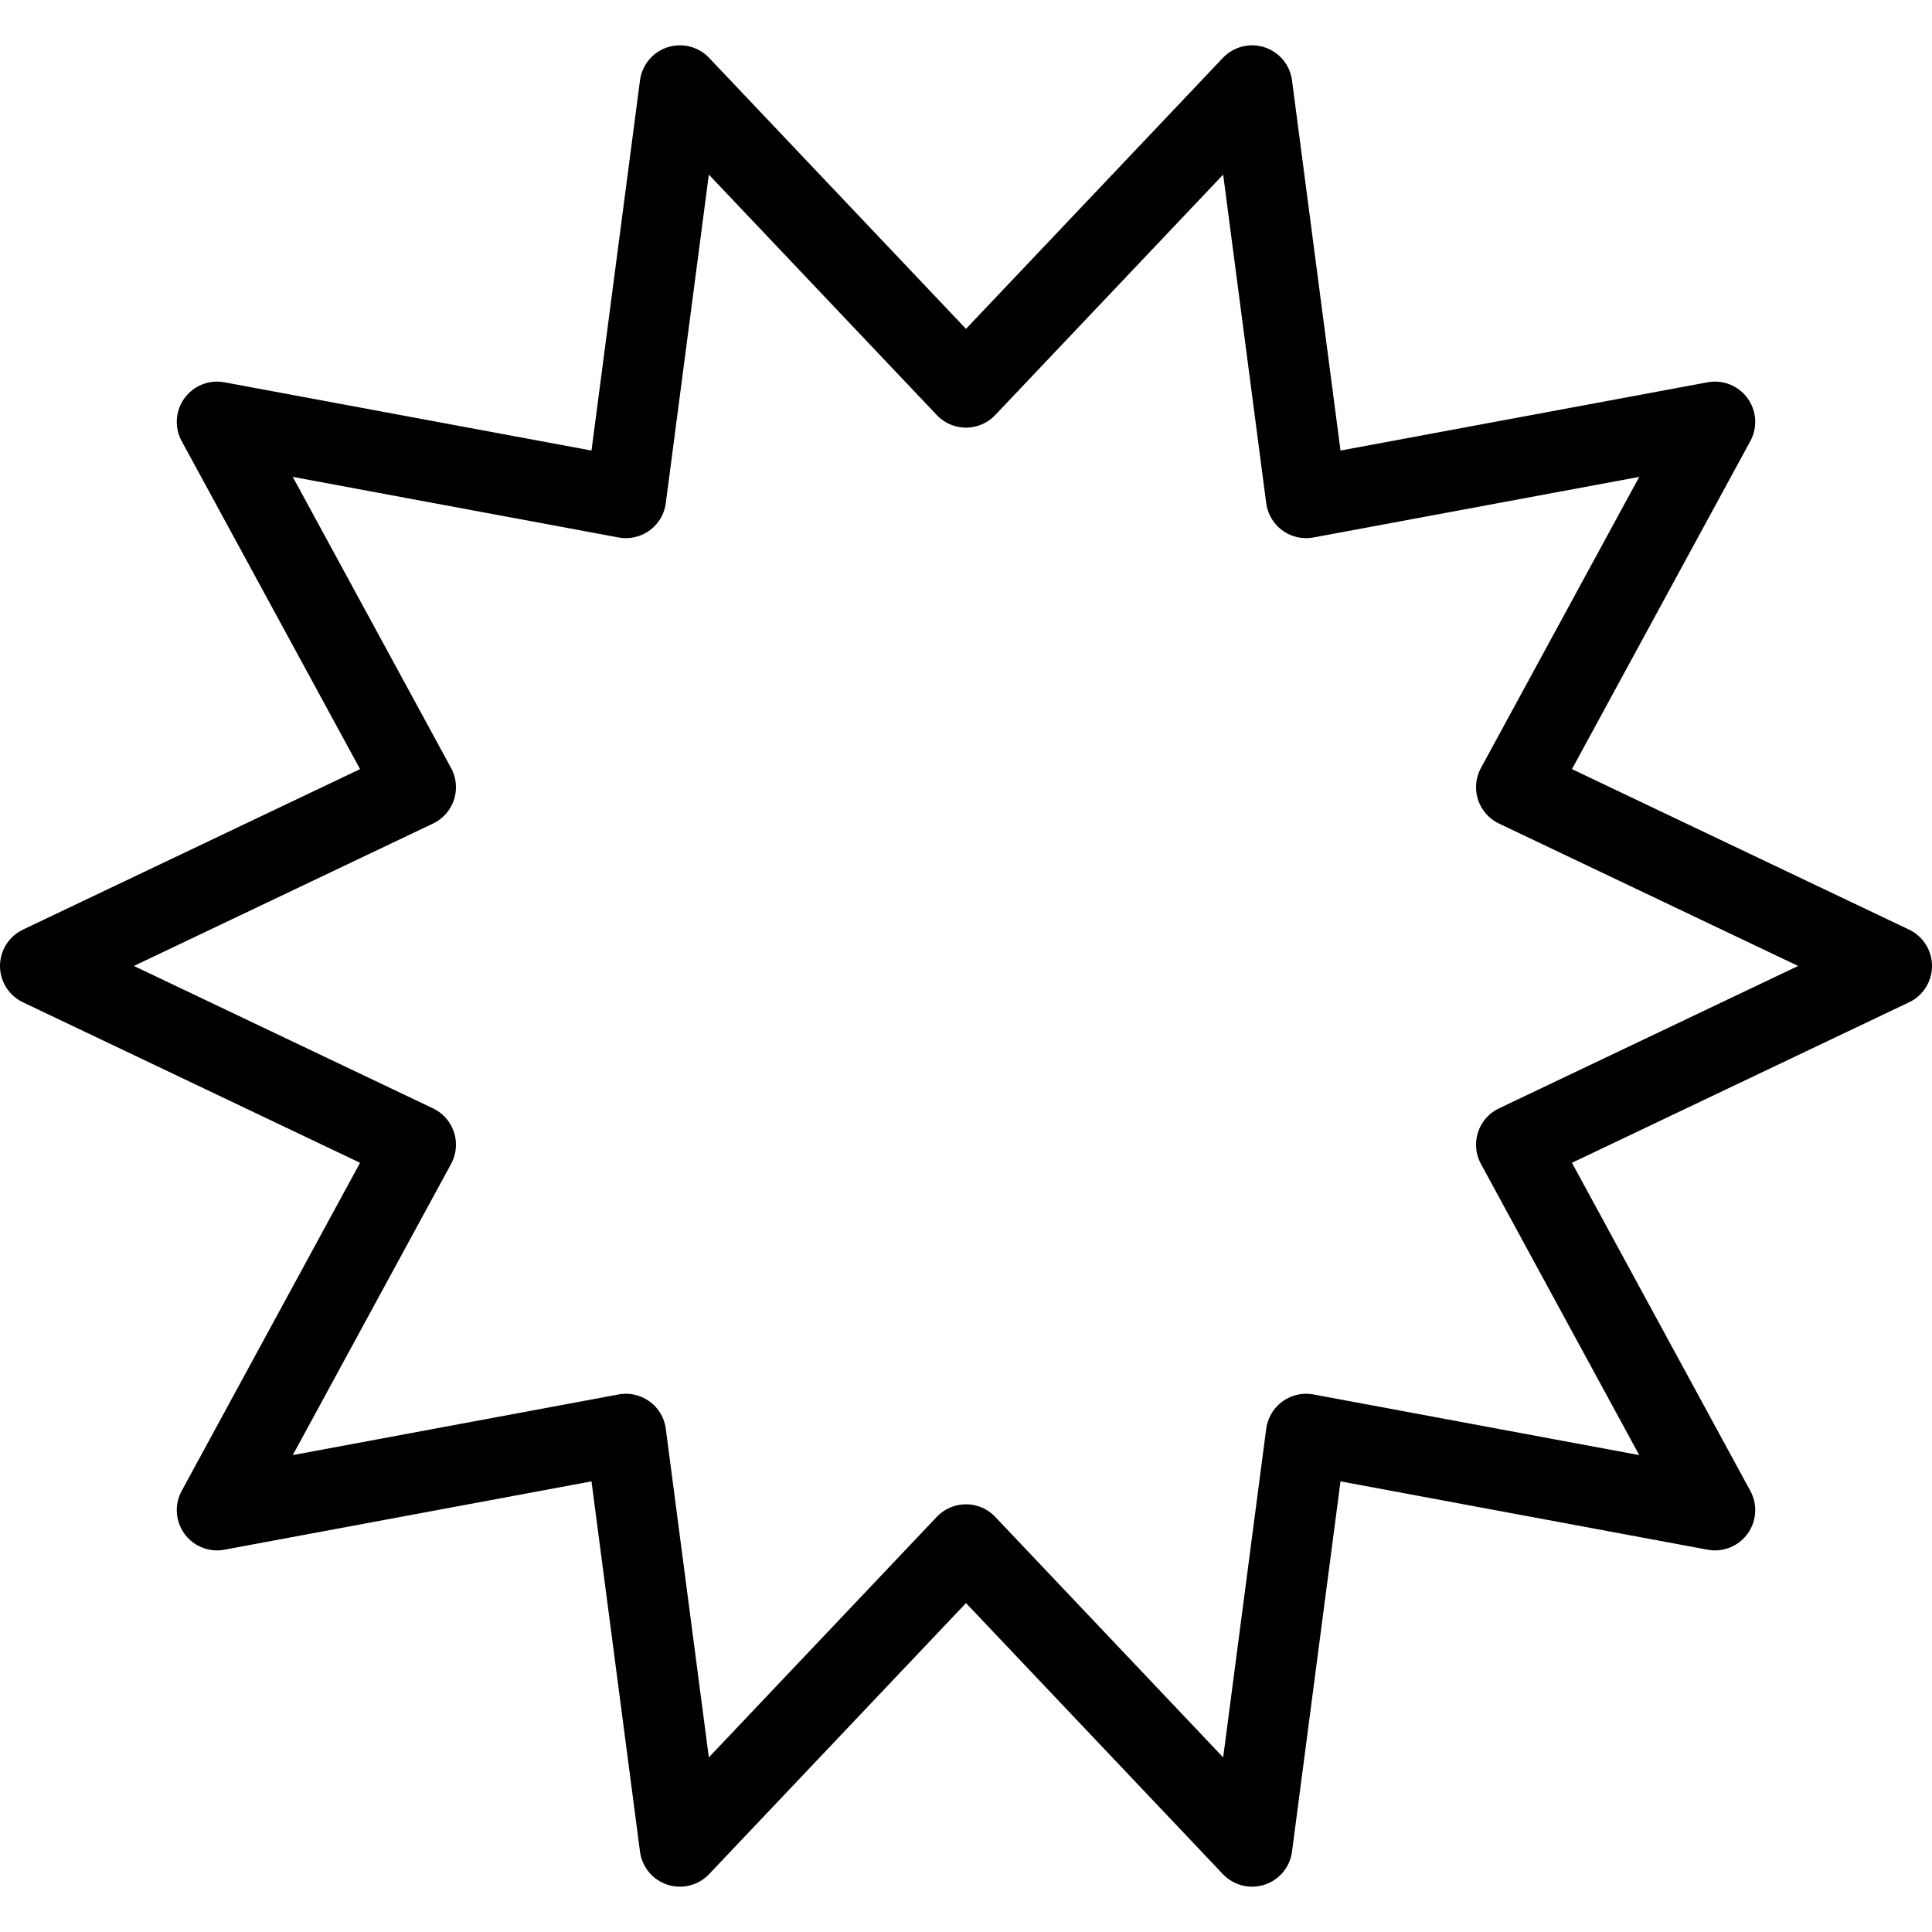 <?xml version="1.0" encoding="utf-8"?>
<!-- Generator: Adobe Illustrator 16.0.0, SVG Export Plug-In . SVG Version: 6.00 Build 0)  -->
<!DOCTYPE svg PUBLIC "-//W3C//DTD SVG 1.1//EN" "http://www.w3.org/Graphics/SVG/1.1/DTD/svg11.dtd">
<svg version="1.1" id="Layer_1" xmlns="http://www.w3.org/2000/svg" xmlns:xlink="http://www.w3.org/1999/xlink" x="0px" y="0px"
	 width="48px" height="48px" viewBox="0 0 48 48" enable-background="new 0 0 48 48" xml:space="preserve">
<g>
	<polygon fill="none" stroke="#000000" stroke-width="2" stroke-linejoin="round" stroke-miterlimit="10" points="24,9.624 
		31.108,2.126 32.45,12.37 42.608,10.481 37.672,19.558 47,23.999 37.672,28.44 42.608,37.519 32.45,35.628 31.108,45.874 
		24,38.374 16.892,45.874 15.55,35.628 5.392,37.519 10.328,28.44 1,23.999 10.328,19.558 5.392,10.481 15.55,12.37 16.892,2.126 	
		"/>
</g>
</svg>
